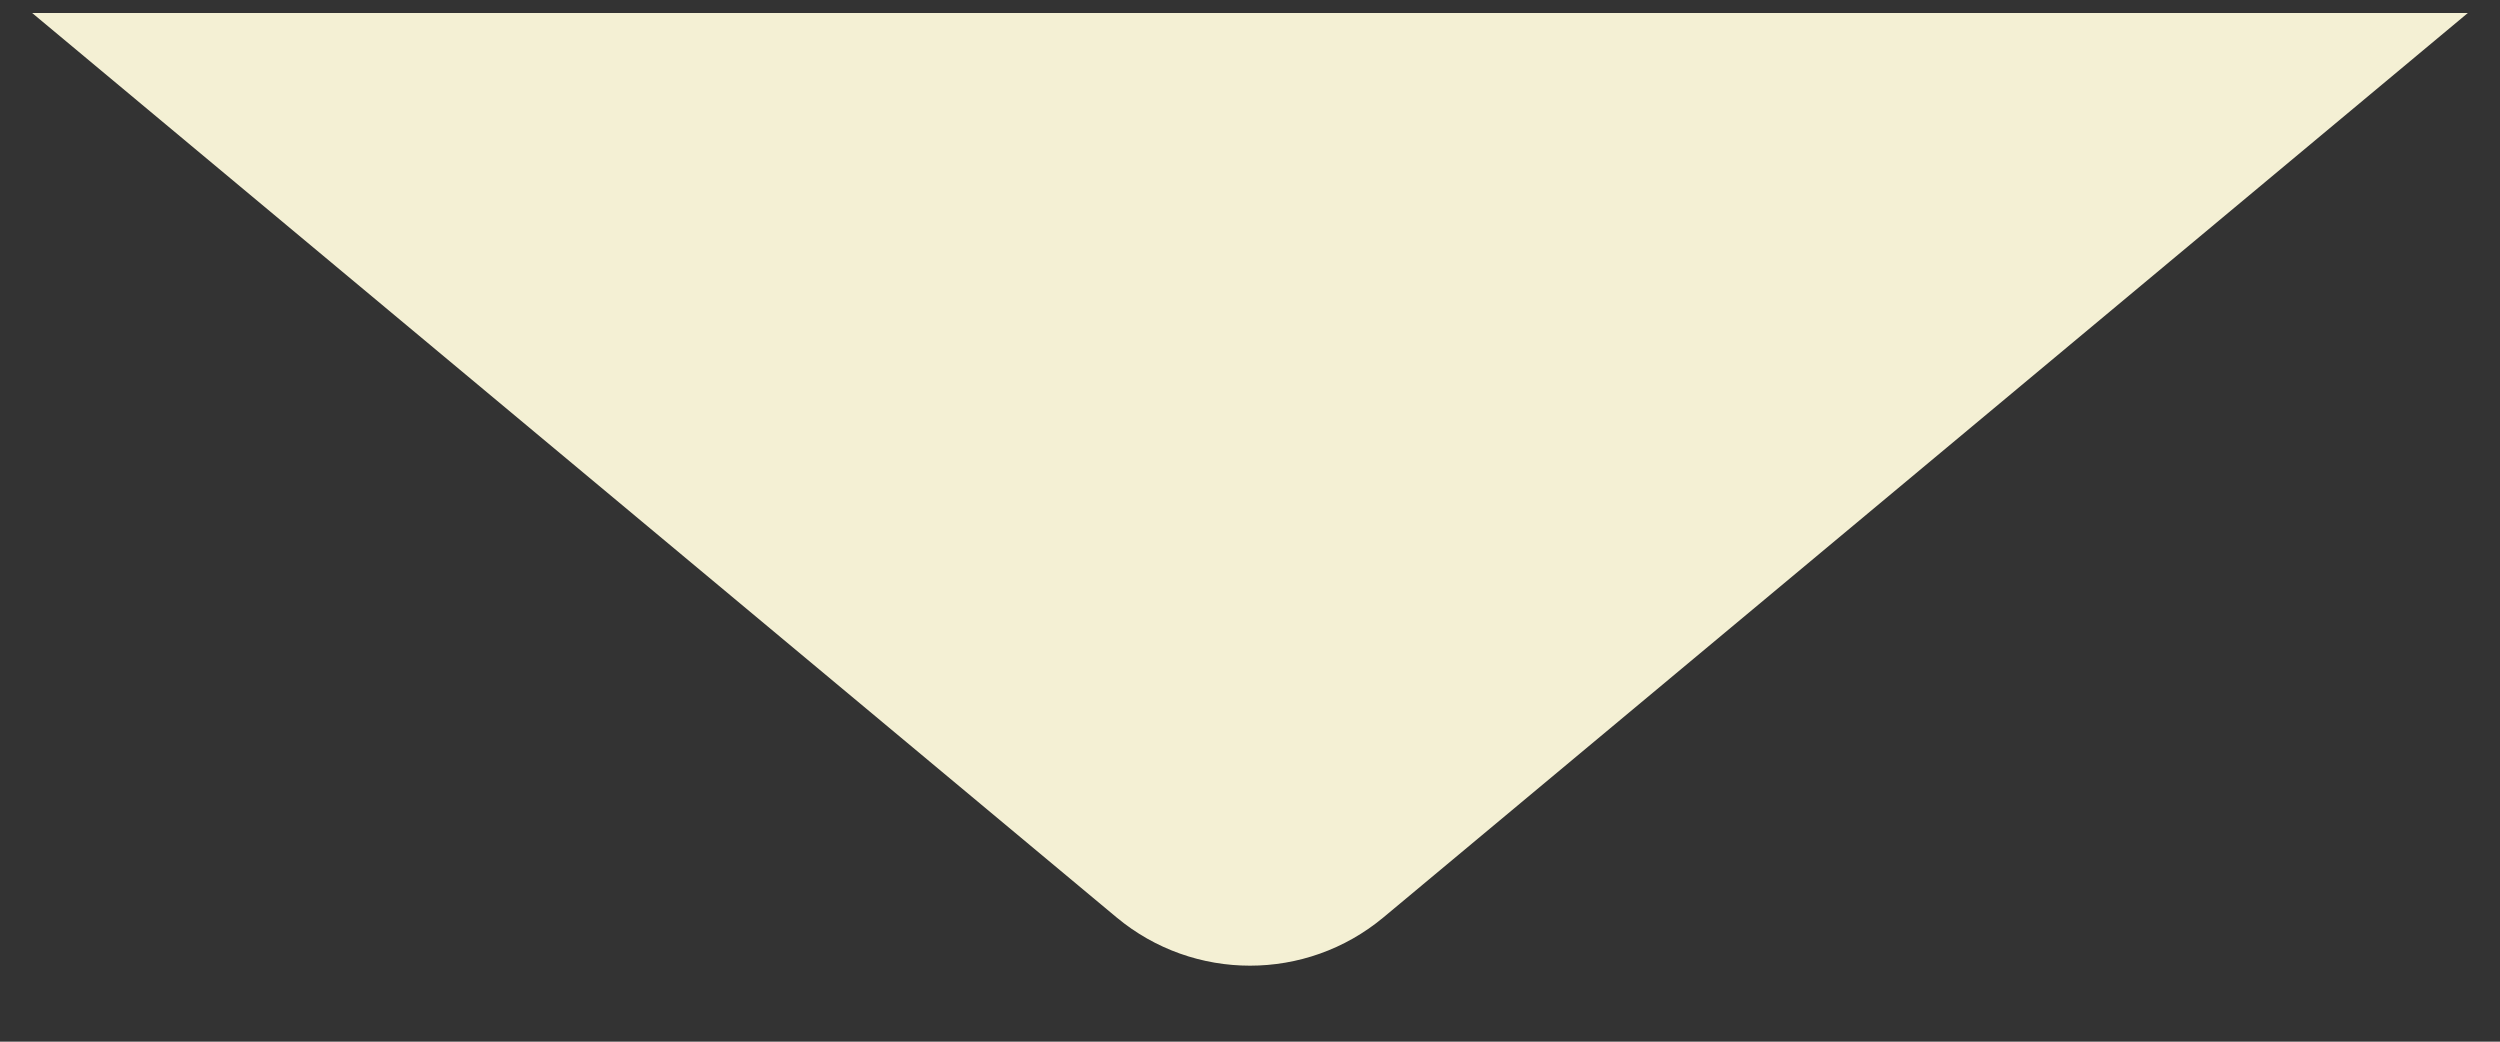 <svg xmlns="http://www.w3.org/2000/svg" width="24" height="10" fill="none"><rect width="100%" height="100%" fill="#333333" stroke="none"/><path d="M 13.281 8.807 C 12.539 9.425 11.461 9.425 10.719 8.807 L 0.309 0.125 L 23.691 0.125 Z" fill="rgb(244, 240, 212)"></path></svg>